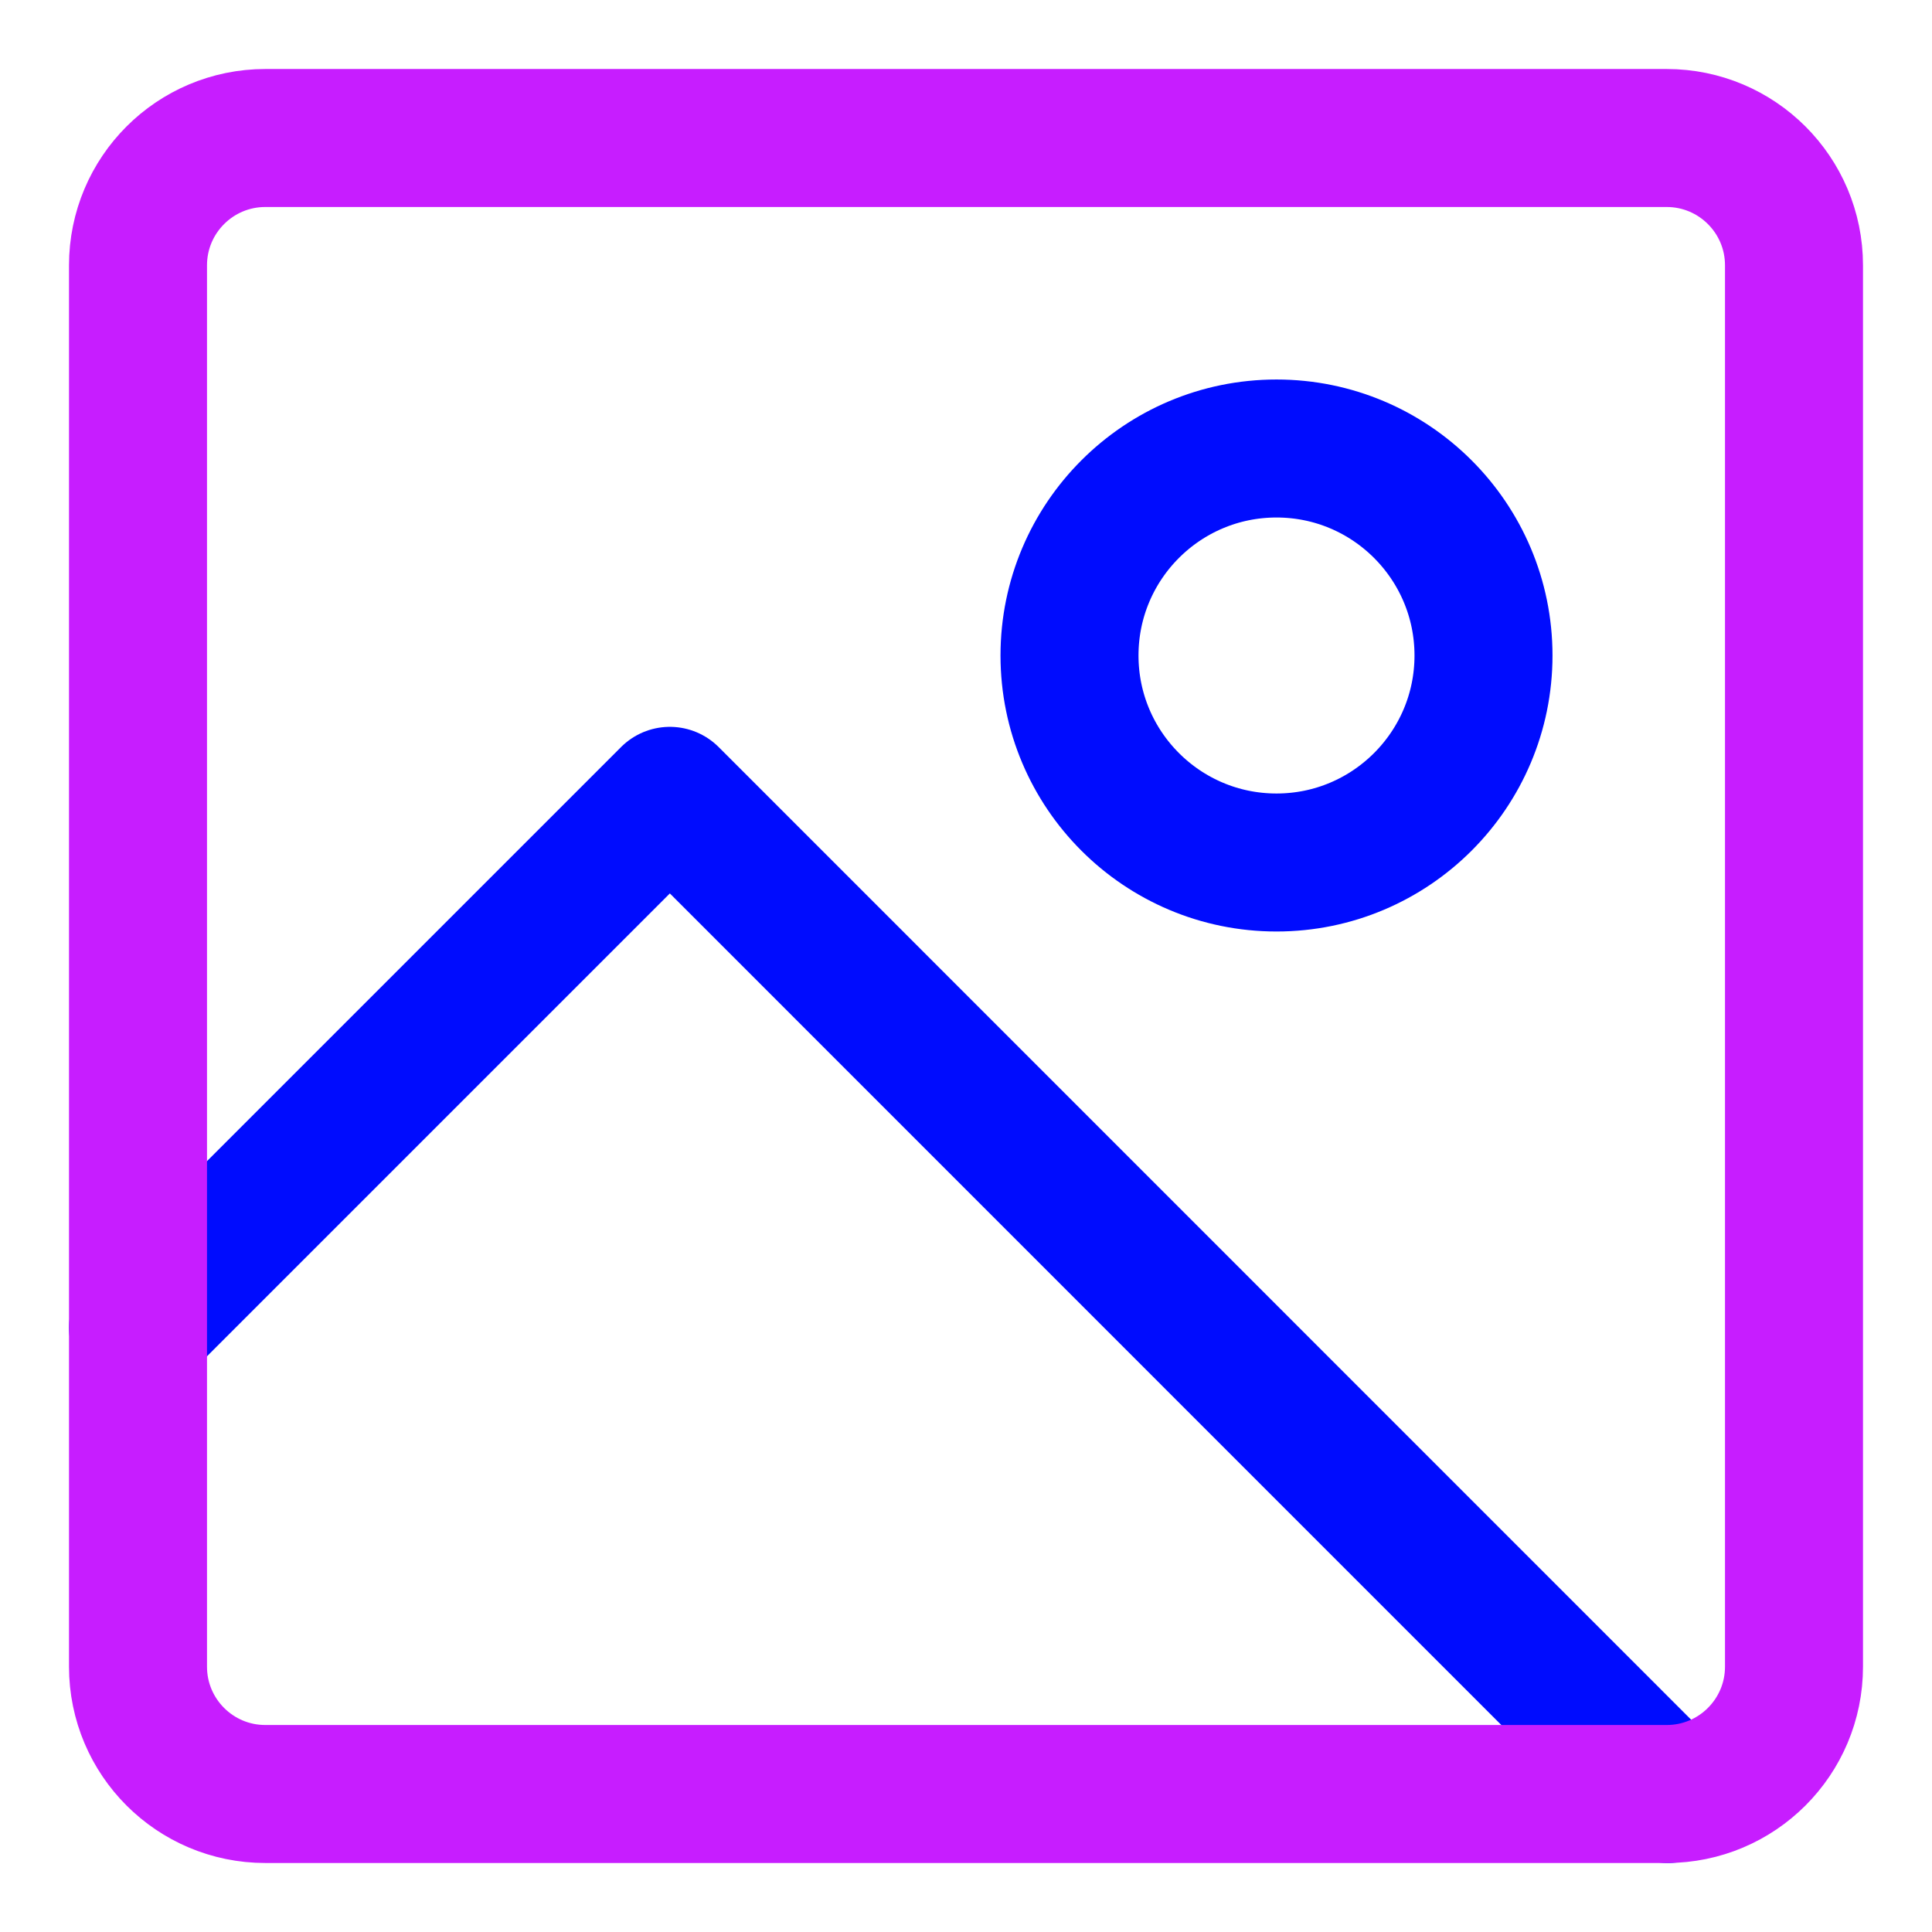 <svg xmlns="http://www.w3.org/2000/svg" fill="none" viewBox="0 0 14 14" id="Landscape-2--Streamline-Core-Neon">
  <desc>
    Landscape 2 Streamline Icon: https://streamlinehq.com
  </desc>
  <g id="landscape-2--photos-photo-landscape-picture-photography-camera-pictures-image">
    <path id="Vector" stroke="#000cfe" stroke-linecap="round" stroke-linejoin="round" d="M9.25 6.25c-0.828 0 -1.5 -0.672 -1.5 -1.5s0.672 -1.5 1.5 -1.5c0.828 0 1.5 0.672 1.5 1.5s-0.672 1.5 -1.5 1.5Z" stroke-width="1"></path>
    <path id="Vector 3951" stroke="#000cfe" stroke-linecap="round" stroke-linejoin="round" d="M12.086 13 4.854 5.767 1 9.621" stroke-width="1"></path>
    <path id="Vector_2" stroke="#c71dff" stroke-linecap="round" stroke-linejoin="round" d="M12.077 13 1.923 13C1.413 13 1 12.587 1 12.077L1 1.923C1 1.413 1.413 1 1.923 1L12.077 1c0.51 0 0.923 0.413 0.923 0.923l0 10.154c0 0.51 -0.413 0.923 -0.923 0.923Z" stroke-width="1"></path>
  </g>
</svg>